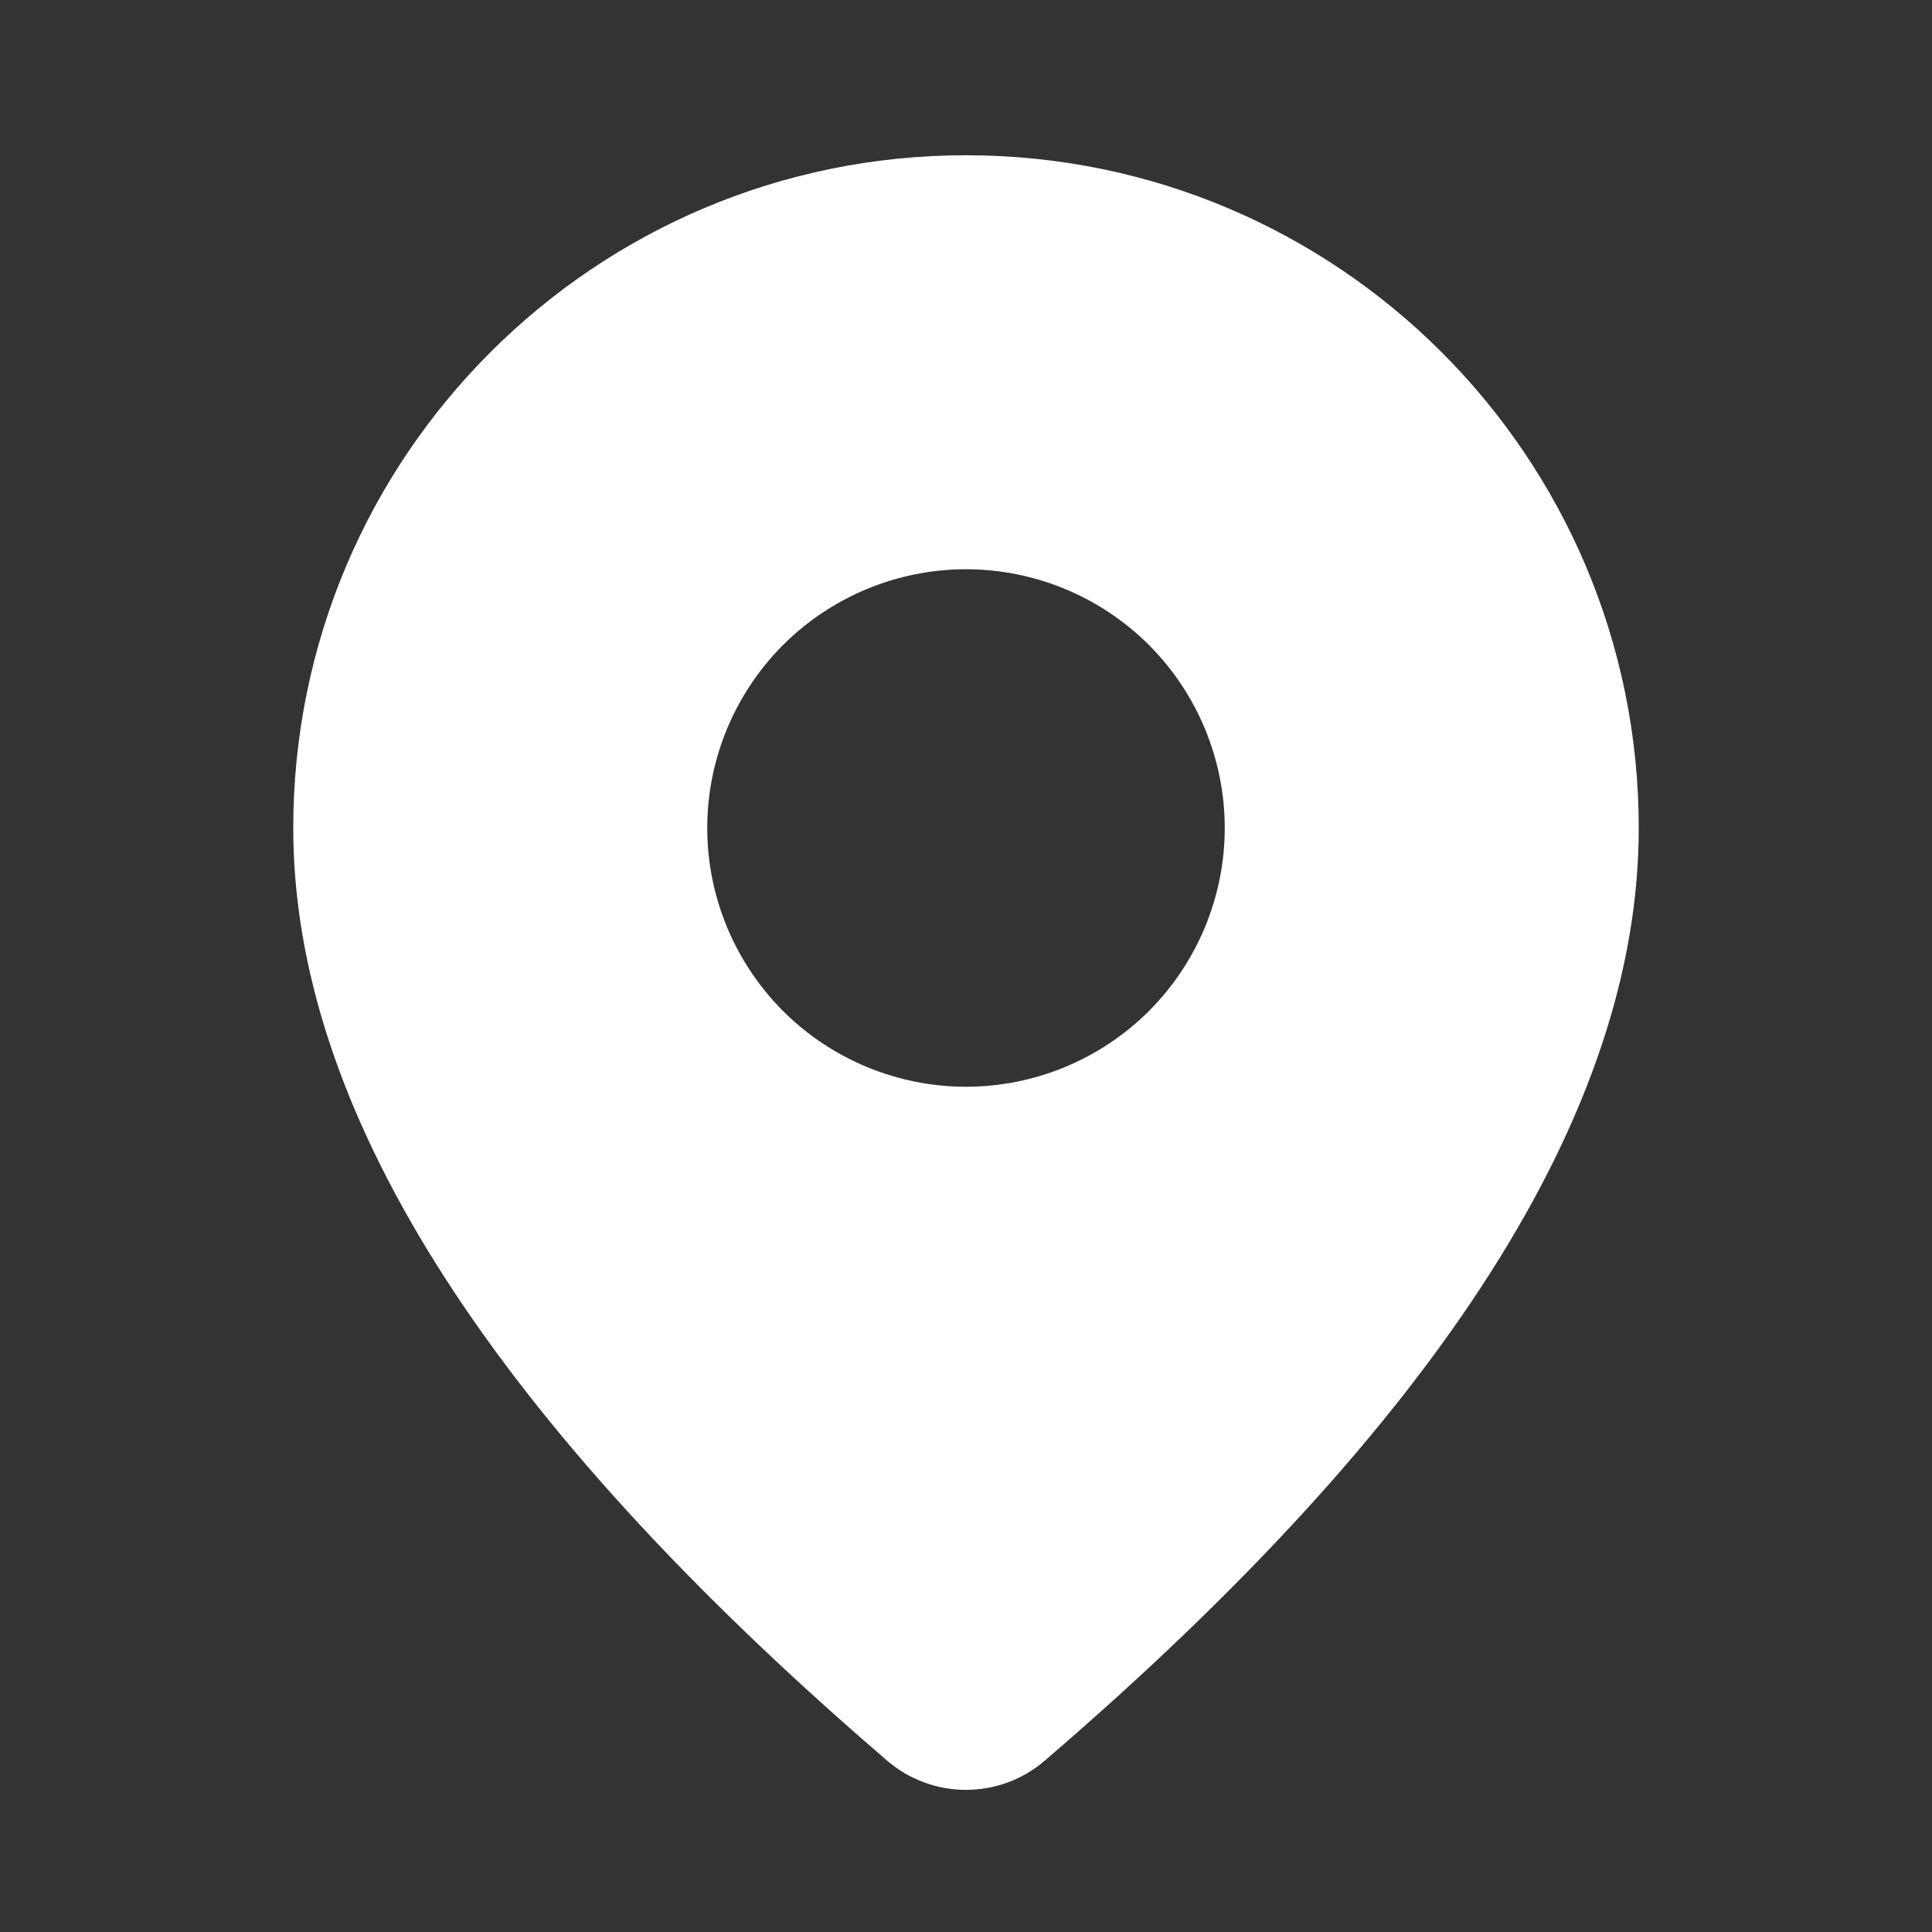 <svg width="14" height="14" viewBox="0 0 14 14" fill="none" xmlns="http://www.w3.org/2000/svg">
<rect x="0" y="0" width="14" height="14" fill="#333333" stroke="none"/>
<path d="M7 1.125C9.693 1.125 11.875 3.308 11.875 6C11.875 8.06 10.428 10.305 7.57 12.759C7.411 12.896 7.209 12.97 6.999 12.97C6.79 12.97 6.587 12.895 6.428 12.758L6.239 12.594C3.509 10.204 2.125 8.014 2.125 6C2.125 3.308 4.308 1.125 7 1.125ZM7 4.125C6.503 4.125 6.026 4.323 5.674 4.674C5.323 5.026 5.125 5.503 5.125 6C5.125 6.497 5.323 6.974 5.674 7.326C6.026 7.677 6.503 7.875 7 7.875C7.497 7.875 7.974 7.677 8.326 7.326C8.677 6.974 8.875 6.497 8.875 6C8.875 5.503 8.677 5.026 8.326 4.674C7.974 4.323 7.497 4.125 7 4.125Z" fill="white"/>
</svg>
